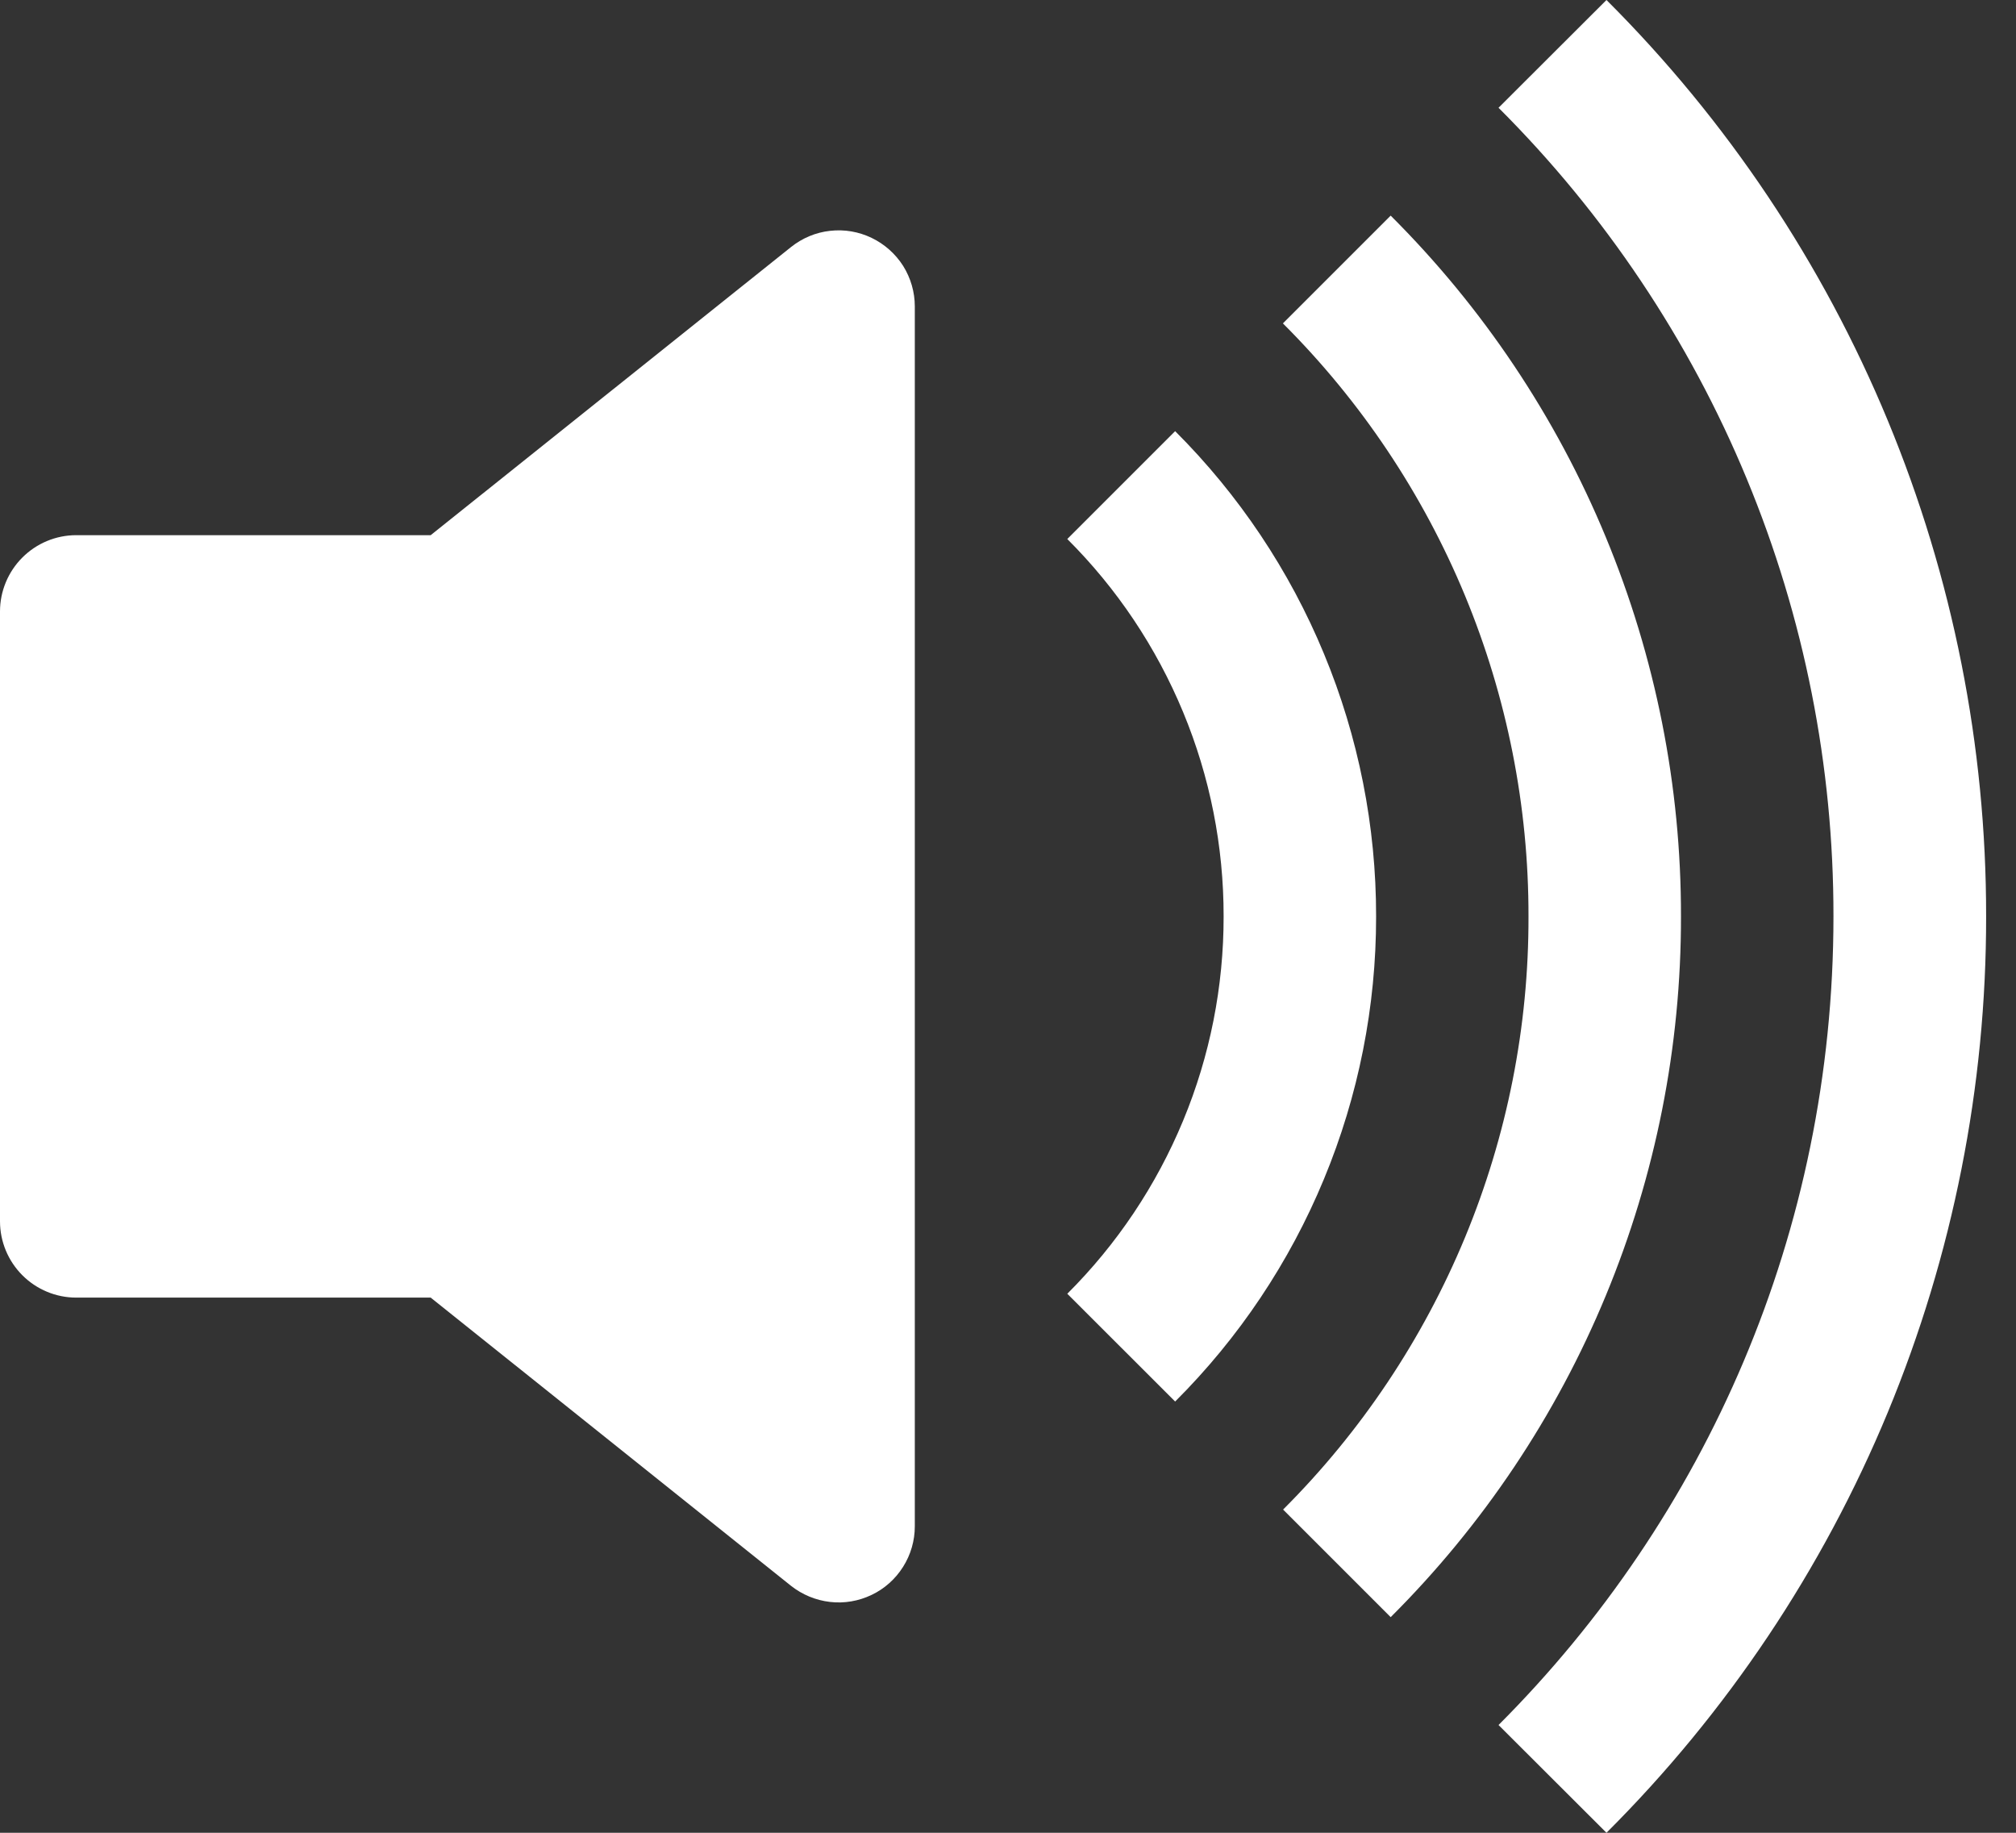 <svg width="22" height="20" viewBox="0 0 22 20" fill="none" xmlns="http://www.w3.org/2000/svg">
<rect x="0" y="0" width="22" height="20" fill="#333333" stroke="none"/>
<path d="M17.531 20C18.846 18.688 19.889 17.13 20.6 15.414C21.311 13.697 21.676 11.858 21.674 10C21.676 8.142 21.311 6.303 20.6 4.587C19.889 2.87 18.846 1.312 17.531 0L16.353 1.176C17.513 2.334 18.434 3.709 19.061 5.223C19.689 6.738 20.01 8.361 20.008 10C20.008 13.446 18.611 16.566 16.353 18.824L17.531 20Z" fill="white"/>
<path d="M15.176 17.647C16.182 16.644 16.98 15.452 17.523 14.14C18.067 12.827 18.346 11.421 18.344 10C18.346 8.579 18.067 7.173 17.523 5.86C16.98 4.548 16.182 3.356 15.176 2.353L14 3.529C14.851 4.378 15.526 5.387 15.986 6.497C16.446 7.608 16.682 8.798 16.68 10C16.683 11.202 16.447 12.393 15.987 13.504C15.527 14.614 14.853 15.623 14.002 16.473L15.176 17.647Z" fill="white"/>
<path d="M12.824 15.294C13.52 14.6 14.072 13.775 14.448 12.866C14.825 11.957 15.018 10.983 15.017 10C15.018 9.017 14.825 8.043 14.448 7.134C14.072 6.225 13.52 5.4 12.824 4.705L11.647 5.882C12.189 6.422 12.618 7.064 12.911 7.771C13.204 8.477 13.354 9.235 13.353 10C13.354 10.765 13.204 11.523 12.911 12.229C12.618 12.936 12.189 13.578 11.647 14.118L12.824 15.294ZM9.512 2.596C9.653 2.664 9.772 2.77 9.856 2.902C9.939 3.035 9.983 3.188 9.983 3.344V16.656C9.983 16.812 9.939 16.965 9.855 17.098C9.772 17.23 9.653 17.337 9.512 17.404C9.37 17.472 9.213 17.499 9.058 17.481C8.902 17.463 8.755 17.402 8.632 17.305L4.7 14.16H0.832C0.611 14.16 0.4 14.072 0.244 13.916C0.088 13.76 0 13.548 0 13.328V6.672C0 6.452 0.088 6.24 0.244 6.084C0.4 5.928 0.611 5.84 0.832 5.84H4.7L8.632 2.696C8.755 2.598 8.902 2.536 9.058 2.519C9.214 2.501 9.371 2.528 9.512 2.596Z" fill="white"/>
</svg>
